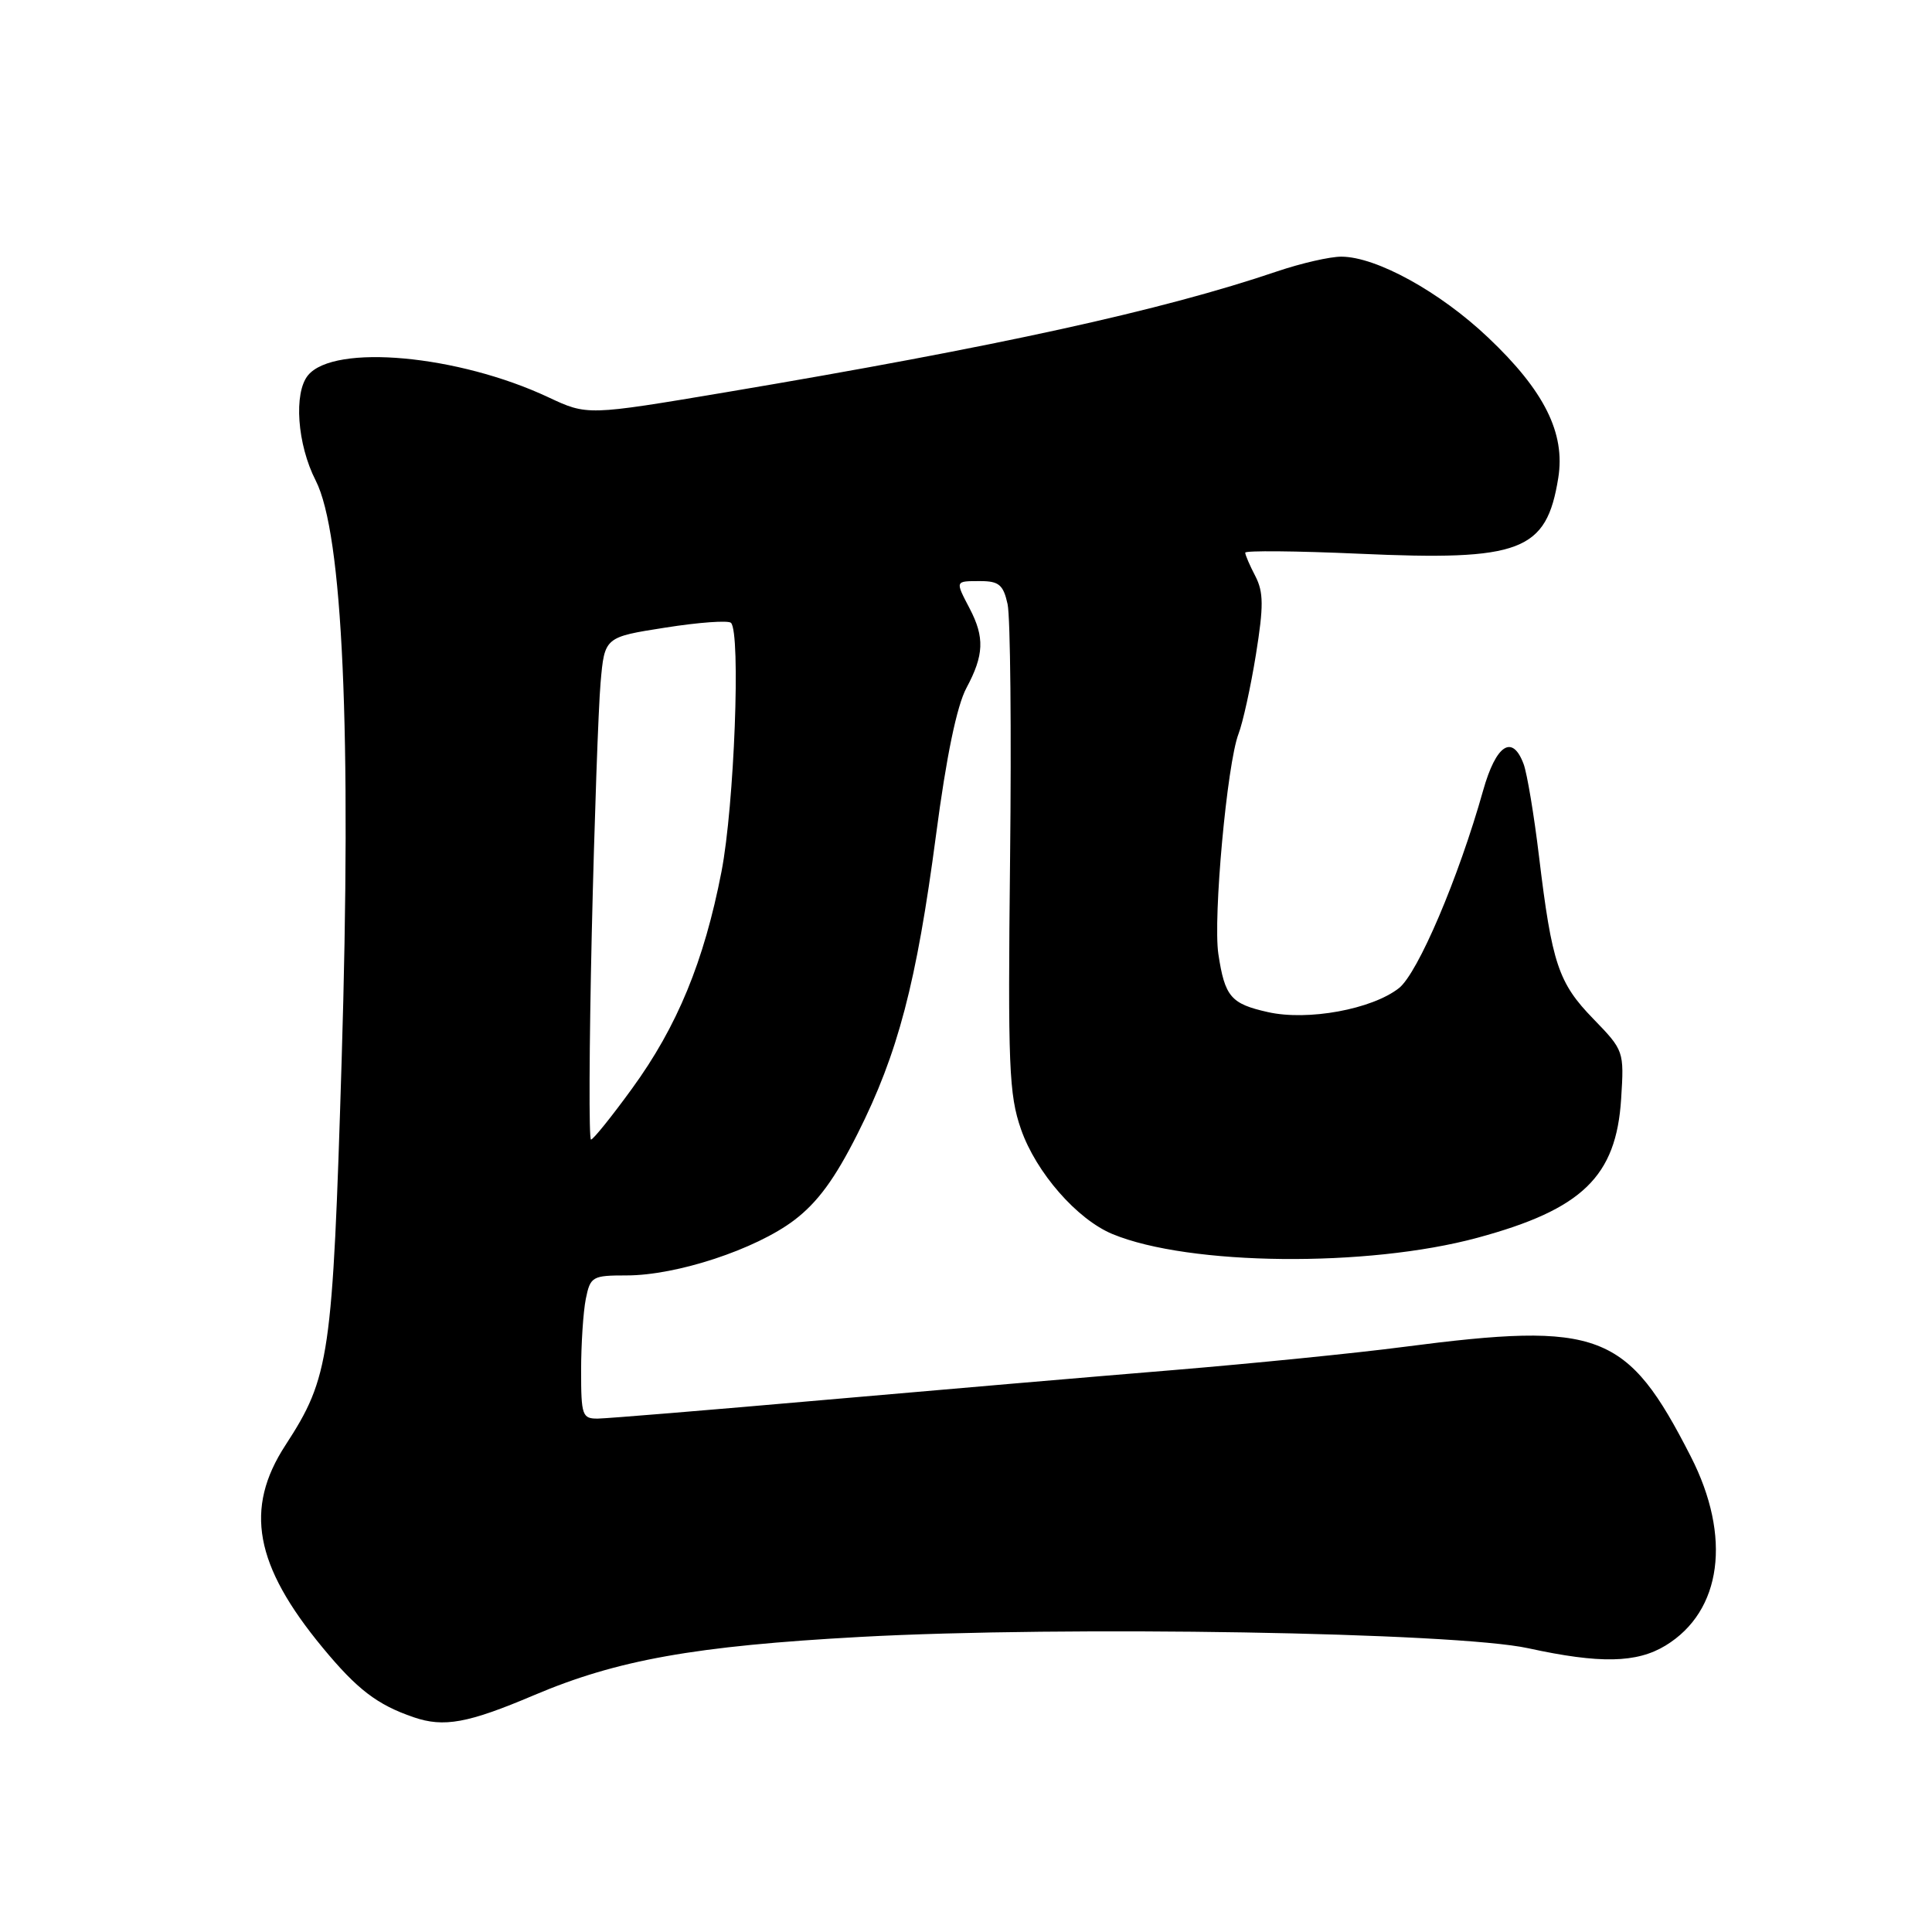 <?xml version="1.0" encoding="UTF-8" standalone="no"?>
<!DOCTYPE svg PUBLIC "-//W3C//DTD SVG 1.1//EN" "http://www.w3.org/Graphics/SVG/1.1/DTD/svg11.dtd" >
<svg xmlns="http://www.w3.org/2000/svg" xmlns:xlink="http://www.w3.org/1999/xlink" version="1.1" viewBox="0 0 256 256">
 <g >
 <path fill="currentColor"
d=" M 70.76 224.62 C 81.79 219.94 92.07 218.10 114.00 216.90 C 141.05 215.42 192.88 216.29 202.50 218.40 C 211.99 220.47 216.87 220.37 220.70 218.04 C 228.16 213.49 229.48 203.64 224.04 193.00 C 215.59 176.46 212.00 175.09 186.00 178.47 C 179.68 179.30 165.95 180.67 155.50 181.54 C 145.05 182.40 124.12 184.19 109.00 185.52 C 93.88 186.85 80.49 187.95 79.25 187.97 C 77.15 188.00 77.00 187.58 77.00 181.62 C 77.00 178.12 77.28 173.84 77.62 172.12 C 78.22 169.15 78.48 169.00 83.02 169.00 C 89.66 169.00 100.10 165.56 105.21 161.70 C 108.33 159.34 110.63 156.20 113.64 150.21 C 118.99 139.59 121.44 130.24 124.03 110.63 C 125.40 100.20 126.79 93.52 128.06 91.15 C 130.39 86.81 130.48 84.45 128.49 80.64 C 126.55 76.92 126.52 77.00 129.92 77.00 C 132.36 77.00 132.95 77.50 133.51 80.05 C 133.88 81.73 134.03 96.91 133.84 113.80 C 133.54 141.31 133.69 145.04 135.29 149.64 C 137.29 155.37 142.71 161.57 147.41 163.52 C 157.57 167.72 181.18 167.96 195.77 164.01 C 209.66 160.25 214.16 155.90 214.81 145.60 C 215.21 139.28 215.18 139.19 211.12 135.00 C 206.49 130.24 205.64 127.68 203.93 113.50 C 203.27 108.00 202.35 102.49 201.89 101.25 C 200.40 97.24 198.24 98.65 196.52 104.75 C 193.27 116.31 187.88 128.95 185.37 130.93 C 181.79 133.74 173.29 135.30 168.01 134.11 C 163.09 133.01 162.30 132.08 161.44 126.42 C 160.72 121.63 162.59 101.20 164.11 97.24 C 164.69 95.73 165.73 90.99 166.42 86.71 C 167.45 80.30 167.43 78.46 166.34 76.34 C 165.60 74.93 165.00 73.53 165.00 73.23 C 165.00 72.94 171.77 73.00 180.05 73.37 C 201.57 74.34 204.91 73.07 206.48 63.32 C 207.43 57.39 204.63 51.77 197.19 44.73 C 190.79 38.66 182.38 34.03 177.75 34.01 C 176.24 34.00 172.42 34.88 169.25 35.95 C 154.01 41.13 132.22 45.91 96.16 51.98 C 77.82 55.06 77.82 55.06 72.66 52.64 C 60.71 47.03 44.30 45.53 40.82 49.72 C 38.89 52.05 39.38 58.89 41.83 63.67 C 45.42 70.70 46.60 96.90 45.27 140.50 C 44.07 179.82 43.69 182.48 37.82 191.50 C 32.35 199.90 33.73 207.41 42.76 218.33 C 47.32 223.85 49.98 225.89 54.80 227.54 C 58.82 228.92 62.00 228.34 70.76 224.62 Z  M 78.41 123.75 C 78.76 108.76 79.29 93.78 79.58 90.46 C 80.11 84.42 80.11 84.42 88.17 83.16 C 92.60 82.46 96.51 82.18 96.86 82.53 C 98.17 83.86 97.30 106.74 95.60 115.50 C 93.29 127.40 89.74 136.01 83.75 144.24 C 81.05 147.96 78.60 151.00 78.31 151.00 C 78.02 151.00 78.07 138.74 78.41 123.75 Z "/>
</g>
</svg>